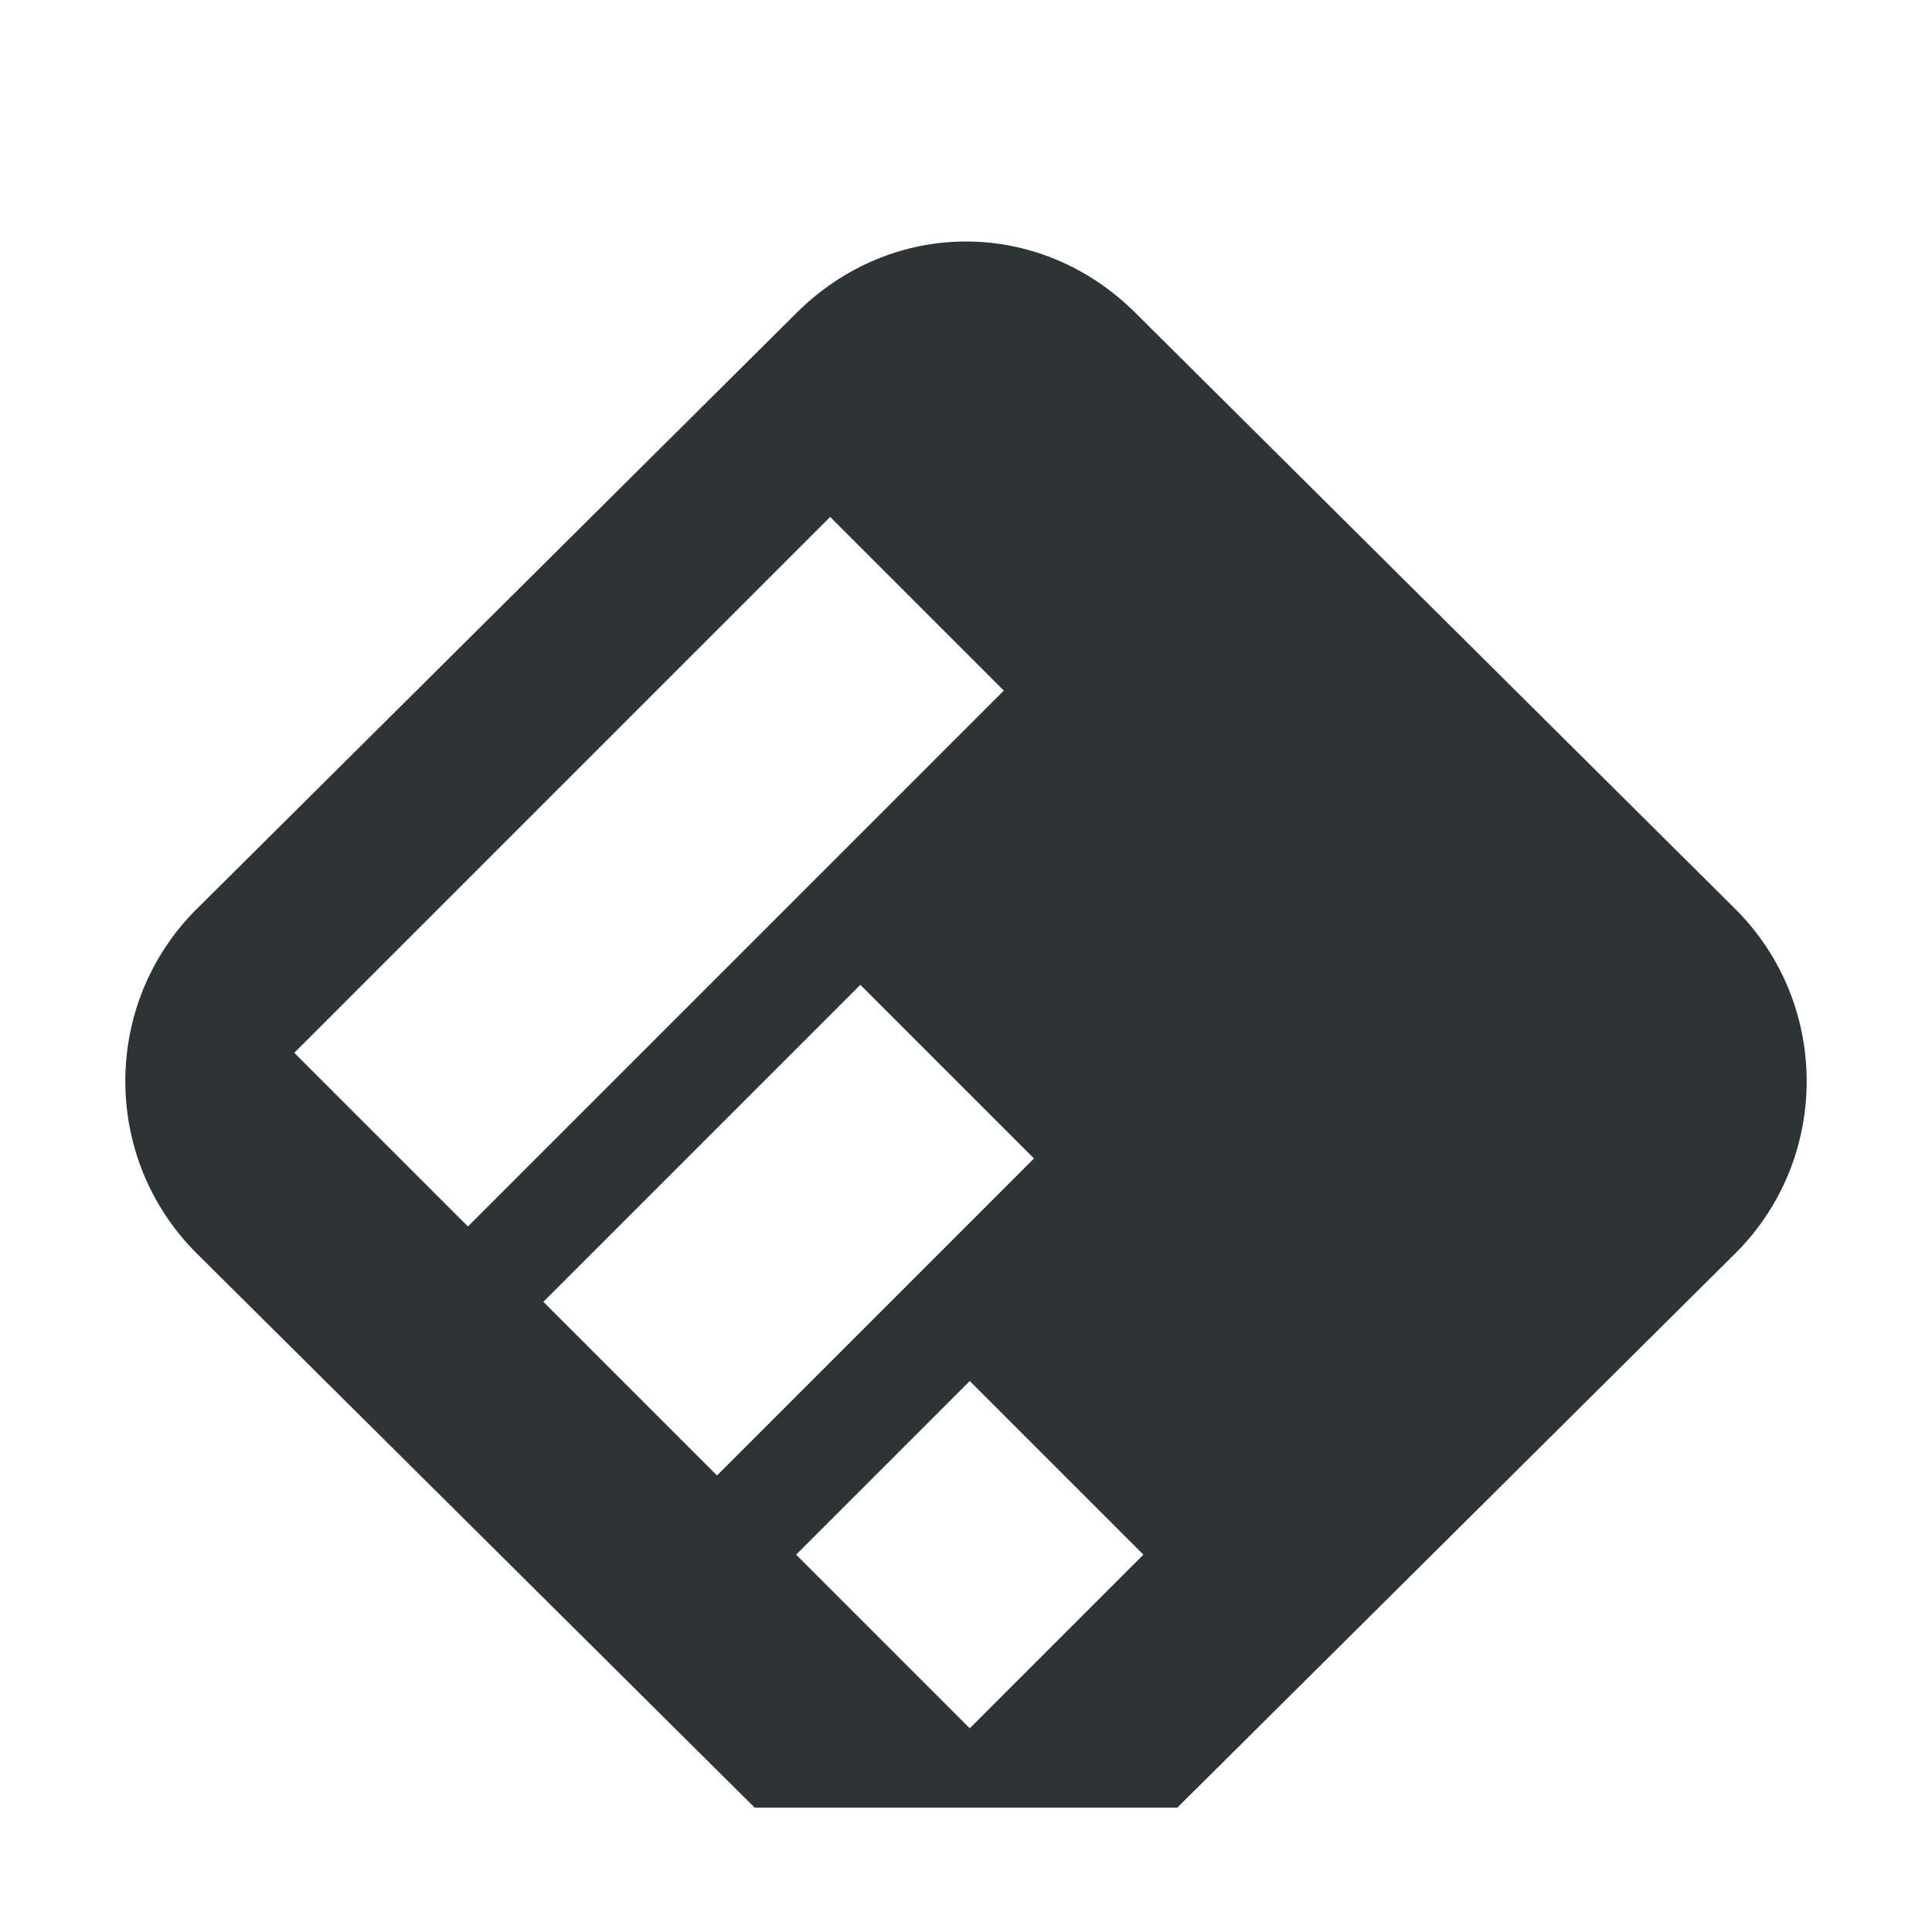 <svg xmlns="http://www.w3.org/2000/svg" width="16" height="16" version="1.1"><title>Gnome Symbolic Icon Theme</title><g><path fill="#2e3436" d="m228 608c-0.511 0-1.014 0.202-1.406 0.594l-4.969 4.938c-0.783 0.783-0.783 2.06 0 2.844l4.625 4.594h3.5l4.625-4.594c0.783-0.783 0.783-2.06 0-2.844l-4.969-4.938c-0.392-0.392-0.895-0.594-1.406-0.594zm-1.125 2.281 1.438 1.438-4.438 4.438-1.438-1.438 4.438-4.438zm0.25 3.875 1.438 1.438-2.625 2.625-1.438-1.438 2.625-2.625zm0.906 3.281 1.438 1.438-1.438 1.438-1.438-1.438 1.438-1.438z" transform="translate(-220 -606)"/></g></svg>